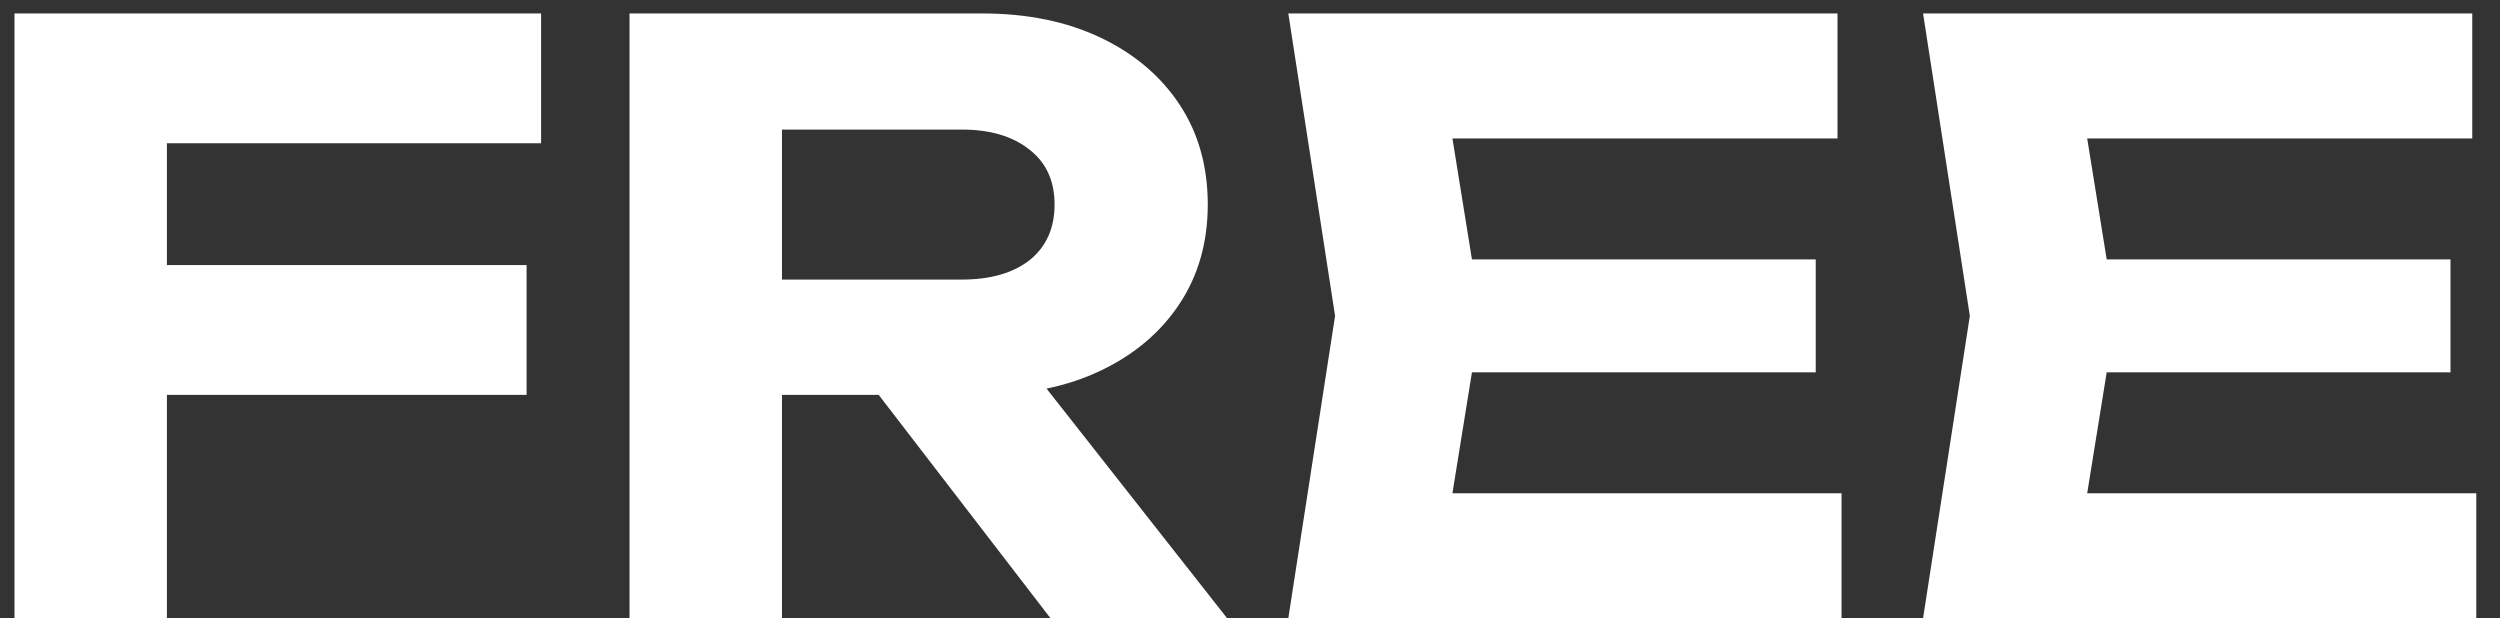 <svg width="93" height="23" viewBox="0 0 93 23" fill="none" xmlns="http://www.w3.org/2000/svg">
<rect x="0" y="0" width="93" height="23" fill="#333333" stroke="none"/>
<path d="M3.299 9.86H19.589V14.69H3.299V9.86ZM20.129 0.5V5.33H3.419L6.209 2.54V23H0.539V0.5H20.129ZM27.349 10.4H35.779C36.84 10.4 37.679 10.16 38.3 9.68C38.919 9.18 39.23 8.49 39.23 7.61C39.23 6.73 38.919 6.05 38.3 5.57C37.679 5.07 36.84 4.82 35.779 4.82H26.54L29.09 2.03V23H23.419V0.5H36.529C38.209 0.5 39.679 0.8 40.94 1.4C42.2 2 43.179 2.83 43.88 3.89C44.58 4.95 44.929 6.19 44.929 7.61C44.929 9.01 44.58 10.24 43.88 11.3C43.179 12.36 42.2 13.19 40.94 13.79C39.679 14.39 38.209 14.69 36.529 14.69H27.349V10.4ZM30.98 12.47H37.37L45.65 23H39.08L30.98 12.47ZM67.545 9.65V13.85H51.255V9.65H67.545ZM55.095 11.75L53.595 21.05L51.225 18.35H68.505V23H47.925L49.665 11.75L47.925 0.5H68.355V5.15H51.225L53.595 2.45L55.095 11.75ZM91.158 9.65V13.85H74.868V9.65H91.158ZM78.708 11.75L77.208 21.05L74.838 18.35H92.118V23H71.538L73.278 11.75L71.538 0.5H91.968V5.15H74.838L77.208 2.45L78.708 11.75Z" fill="white"/>
</svg>
